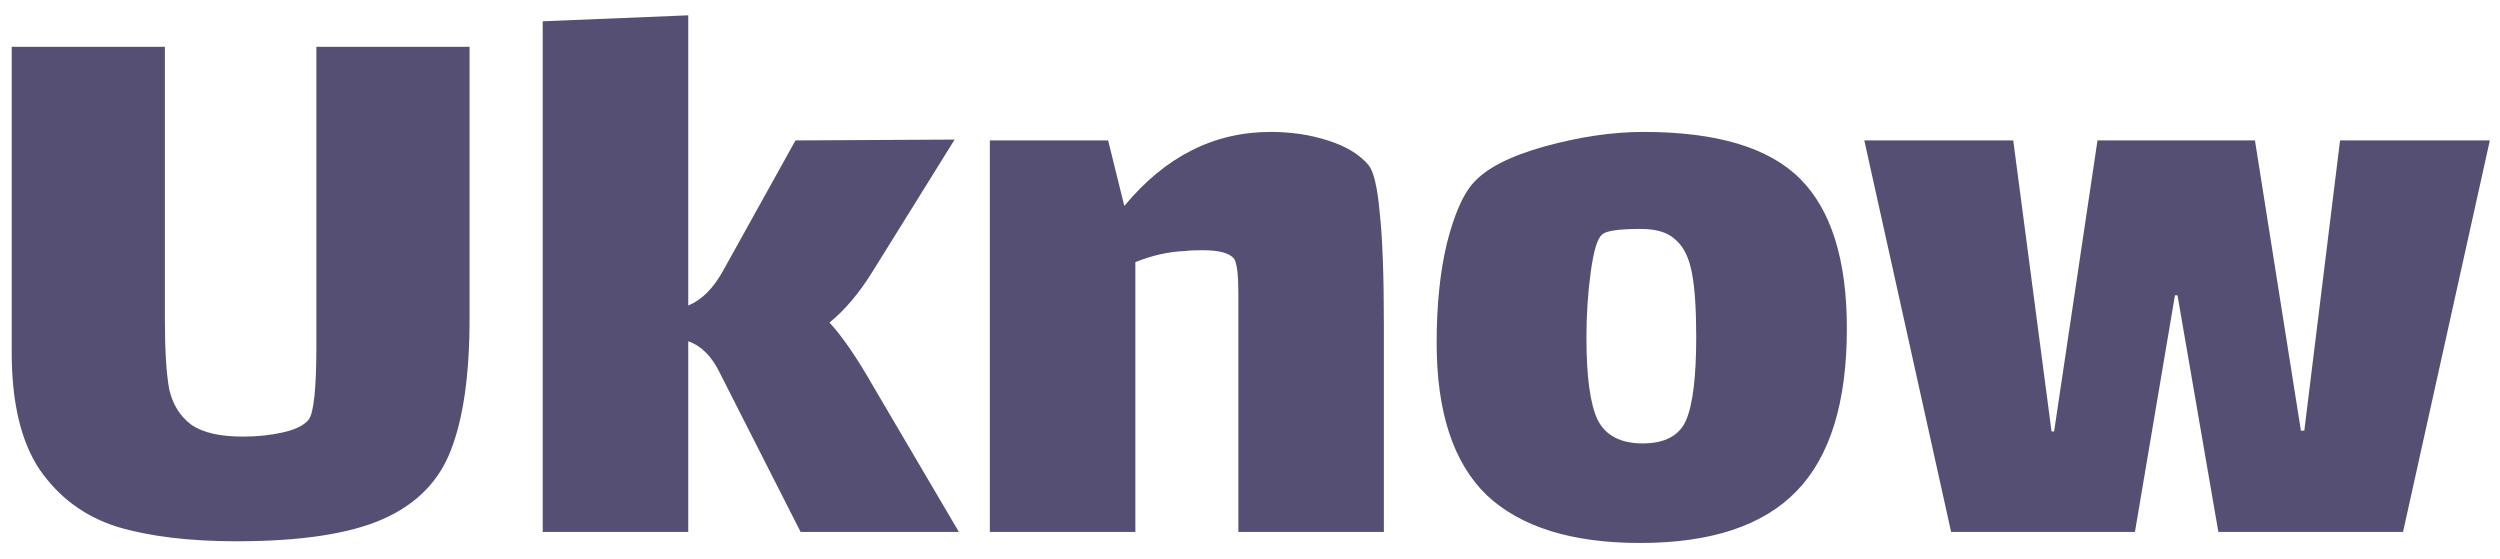 <svg width="94" height="21" viewBox="0 0 94 21" fill="none" xmlns="http://www.w3.org/2000/svg">
<path d="M17.656 1.76V11.968C17.656 14.08 17.421 15.733 16.952 16.928C16.504 18.101 15.651 18.965 14.392 19.52C13.133 20.075 11.299 20.352 8.888 20.352C7.117 20.352 5.624 20.171 4.408 19.808C3.192 19.424 2.221 18.709 1.496 17.664C0.792 16.619 0.44 15.147 0.44 13.248V1.76H6.2V12.032C6.2 13.163 6.253 14.027 6.36 14.624C6.488 15.2 6.765 15.648 7.192 15.968C7.619 16.267 8.269 16.416 9.144 16.416C9.677 16.416 10.179 16.363 10.648 16.256C11.117 16.149 11.437 15.989 11.608 15.776C11.8 15.52 11.896 14.592 11.896 12.992V1.76H17.656ZM36.054 20H30.102L27.062 14.016C26.763 13.397 26.368 13.003 25.878 12.832V20H20.406V0.8L25.878 0.576V11.488C26.39 11.275 26.827 10.837 27.19 10.176L29.91 5.28L35.894 5.248L32.79 10.24C32.299 11.029 31.766 11.659 31.19 12.128C31.68 12.661 32.235 13.472 32.854 14.56L36.054 20ZM51.458 6.208C51.65 6.443 51.789 7.029 51.874 7.968C51.981 8.907 52.034 10.336 52.034 12.256V20H46.562V12.32V11.008C46.562 10.325 46.509 9.899 46.402 9.728C46.232 9.515 45.837 9.408 45.218 9.408C44.92 9.408 44.696 9.419 44.546 9.44C43.949 9.461 43.33 9.6 42.69 9.856V20H37.218V5.28H41.666L42.274 7.744C43.81 5.888 45.645 4.96 47.778 4.96C48.546 4.96 49.261 5.067 49.922 5.28C50.605 5.493 51.117 5.803 51.458 6.208ZM61.666 20.416C59.106 20.416 57.186 19.819 55.906 18.624C54.647 17.408 54.018 15.499 54.018 12.896C54.018 11.467 54.146 10.219 54.402 9.152C54.679 8.064 55.01 7.307 55.394 6.88C55.885 6.325 56.781 5.867 58.082 5.504C59.405 5.141 60.642 4.96 61.794 4.96C64.546 4.96 66.509 5.547 67.682 6.72C68.855 7.893 69.442 9.771 69.442 12.352C69.442 15.125 68.813 17.163 67.554 18.464C66.295 19.765 64.333 20.416 61.666 20.416ZM61.762 16.672C62.594 16.672 63.138 16.384 63.394 15.808C63.65 15.211 63.778 14.165 63.778 12.672C63.778 11.627 63.725 10.827 63.618 10.272C63.511 9.696 63.309 9.28 63.01 9.024C62.733 8.747 62.295 8.608 61.698 8.608C60.845 8.608 60.354 8.683 60.226 8.832C60.055 8.981 59.917 9.451 59.81 10.24C59.703 11.029 59.65 11.851 59.65 12.704C59.65 14.155 59.789 15.179 60.066 15.776C60.365 16.373 60.93 16.672 61.762 16.672ZM80.274 20H73.362L70.098 5.28H75.698L77.138 16.224H77.234L78.866 5.28H84.786L86.514 16.192H86.642L87.986 5.28H93.618L90.354 20H83.41L81.874 11.104H81.778L80.274 20Z" fill="#555073"/>
</svg>
